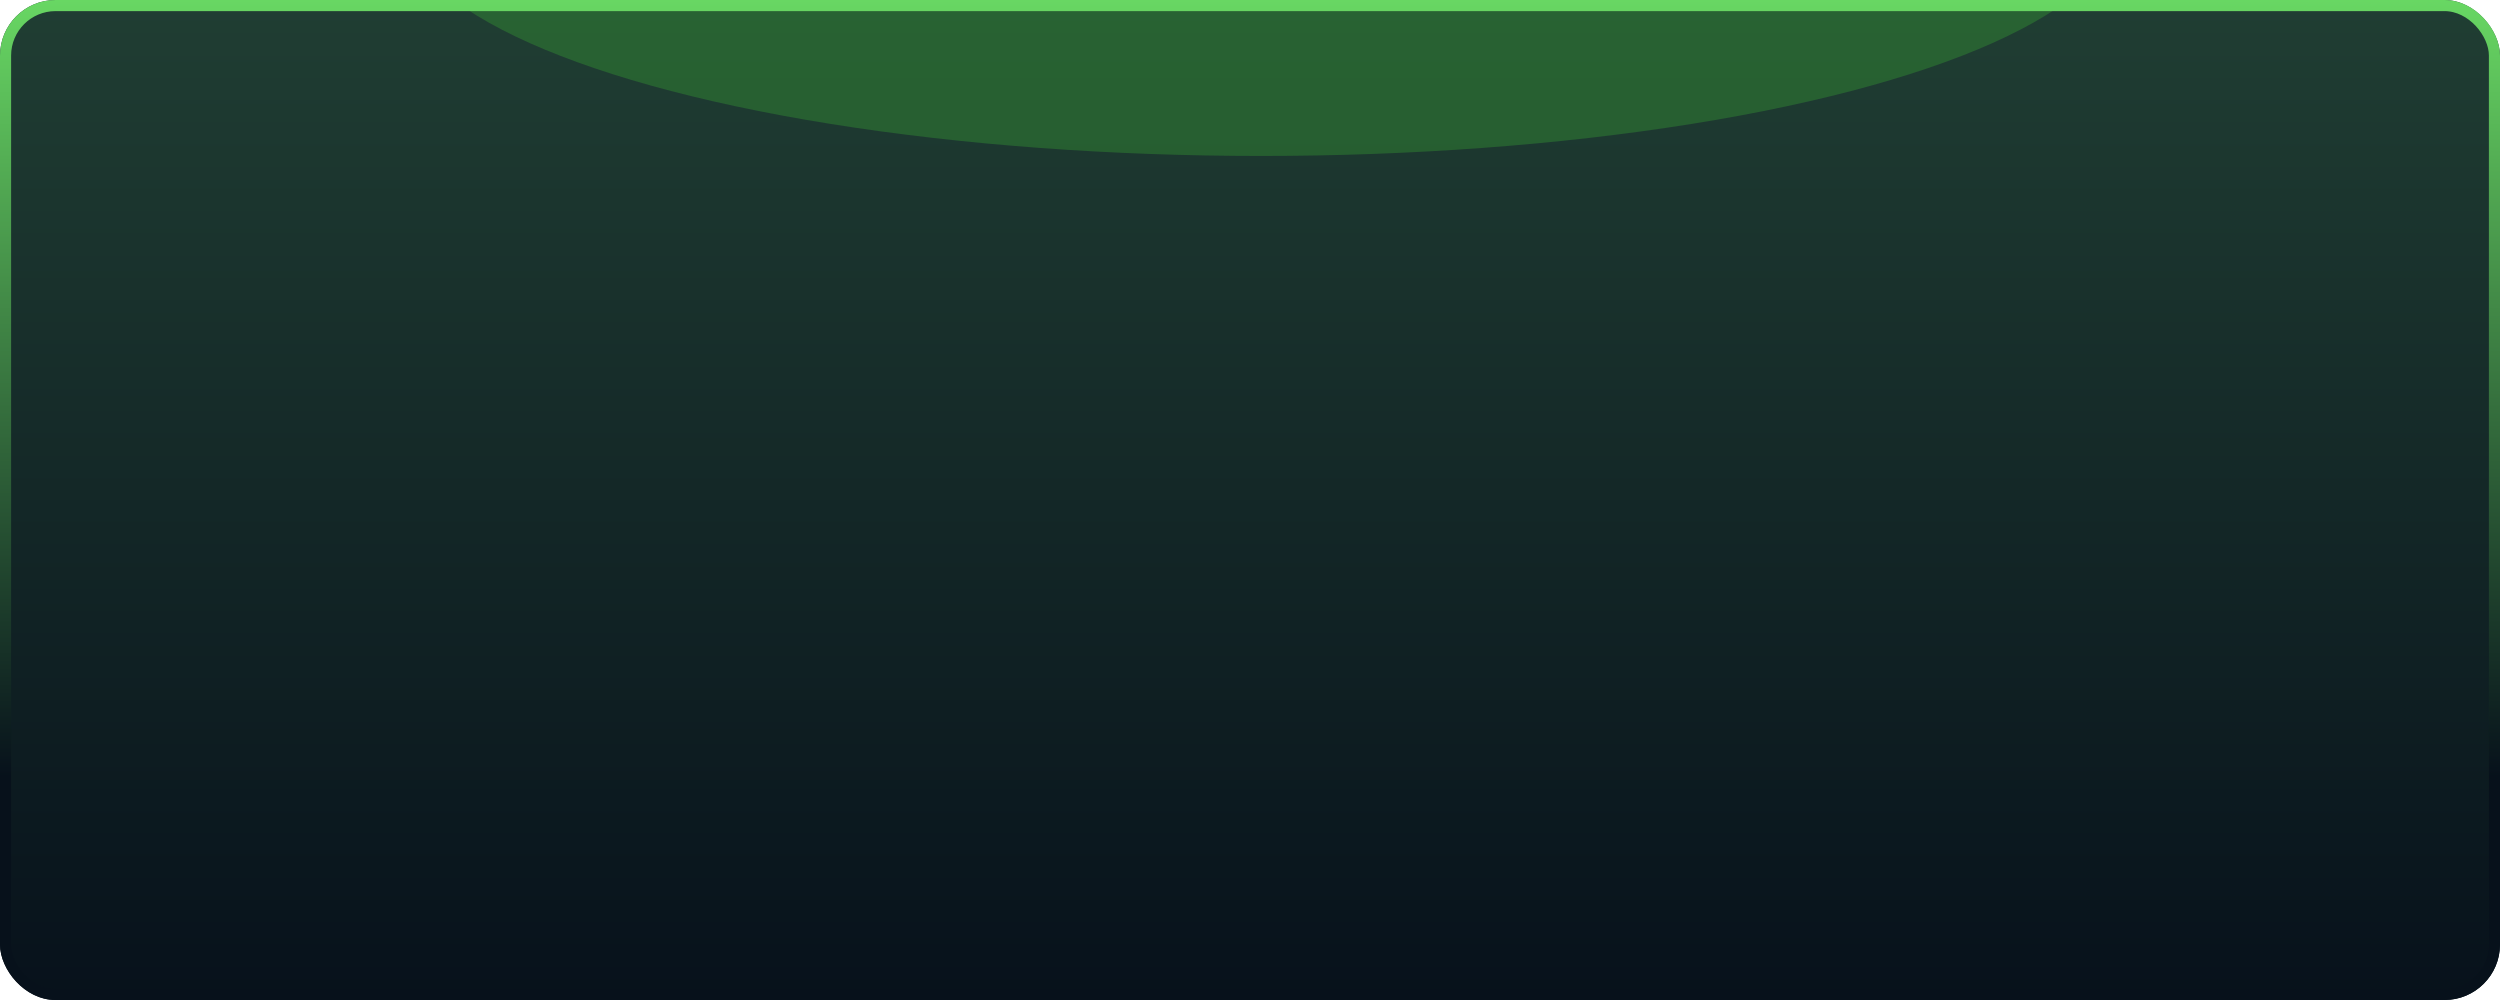 <svg width="225" height="90" viewBox="0 0 225 90" fill="none" xmlns="http://www.w3.org/2000/svg">
<g clip-path="url(#clip0_296_1135)">
<rect width="225" height="90" rx="5" fill="url(#paint0_linear_296_1135)"/>
<g filter="url(#filter0_f_296_1135)">
<ellipse cx="113.5" cy="-7.482" rx="77.5" ry="21.518" fill="#38A433" fill-opacity="0.36"/>
</g>
</g>
<rect x="0.5" y="0.5" width="224" height="89" rx="4.5" stroke="url(#paint1_linear_296_1135)"/>
<defs>
<filter id="filter0_f_296_1135" x="14.482" y="-50.518" width="198.037" height="86.074" filterUnits="userSpaceOnUse" color-interpolation-filters="sRGB">
<feFlood flood-opacity="0" result="BackgroundImageFix"/>
<feBlend mode="normal" in="SourceGraphic" in2="BackgroundImageFix" result="shape"/>
<feGaussianBlur stdDeviation="10.759" result="effect1_foregroundBlur_296_1135"/>
</filter>
<linearGradient id="paint0_linear_296_1135" x1="112.5" y1="0" x2="112.5" y2="90" gradientUnits="userSpaceOnUse">
<stop stop-color="#203E33"/>
<stop offset="1" stop-color="#07111B"/>
</linearGradient>
<linearGradient id="paint1_linear_296_1135" x1="112.5" y1="0" x2="112.5" y2="69.94" gradientUnits="userSpaceOnUse">
<stop stop-color="#68D763"/>
<stop offset="1" stop-color="#07111B"/>
</linearGradient>
<clipPath id="clip0_296_1135">
<rect width="225" height="90" rx="5" fill="white"/>
</clipPath>
</defs>
</svg>
